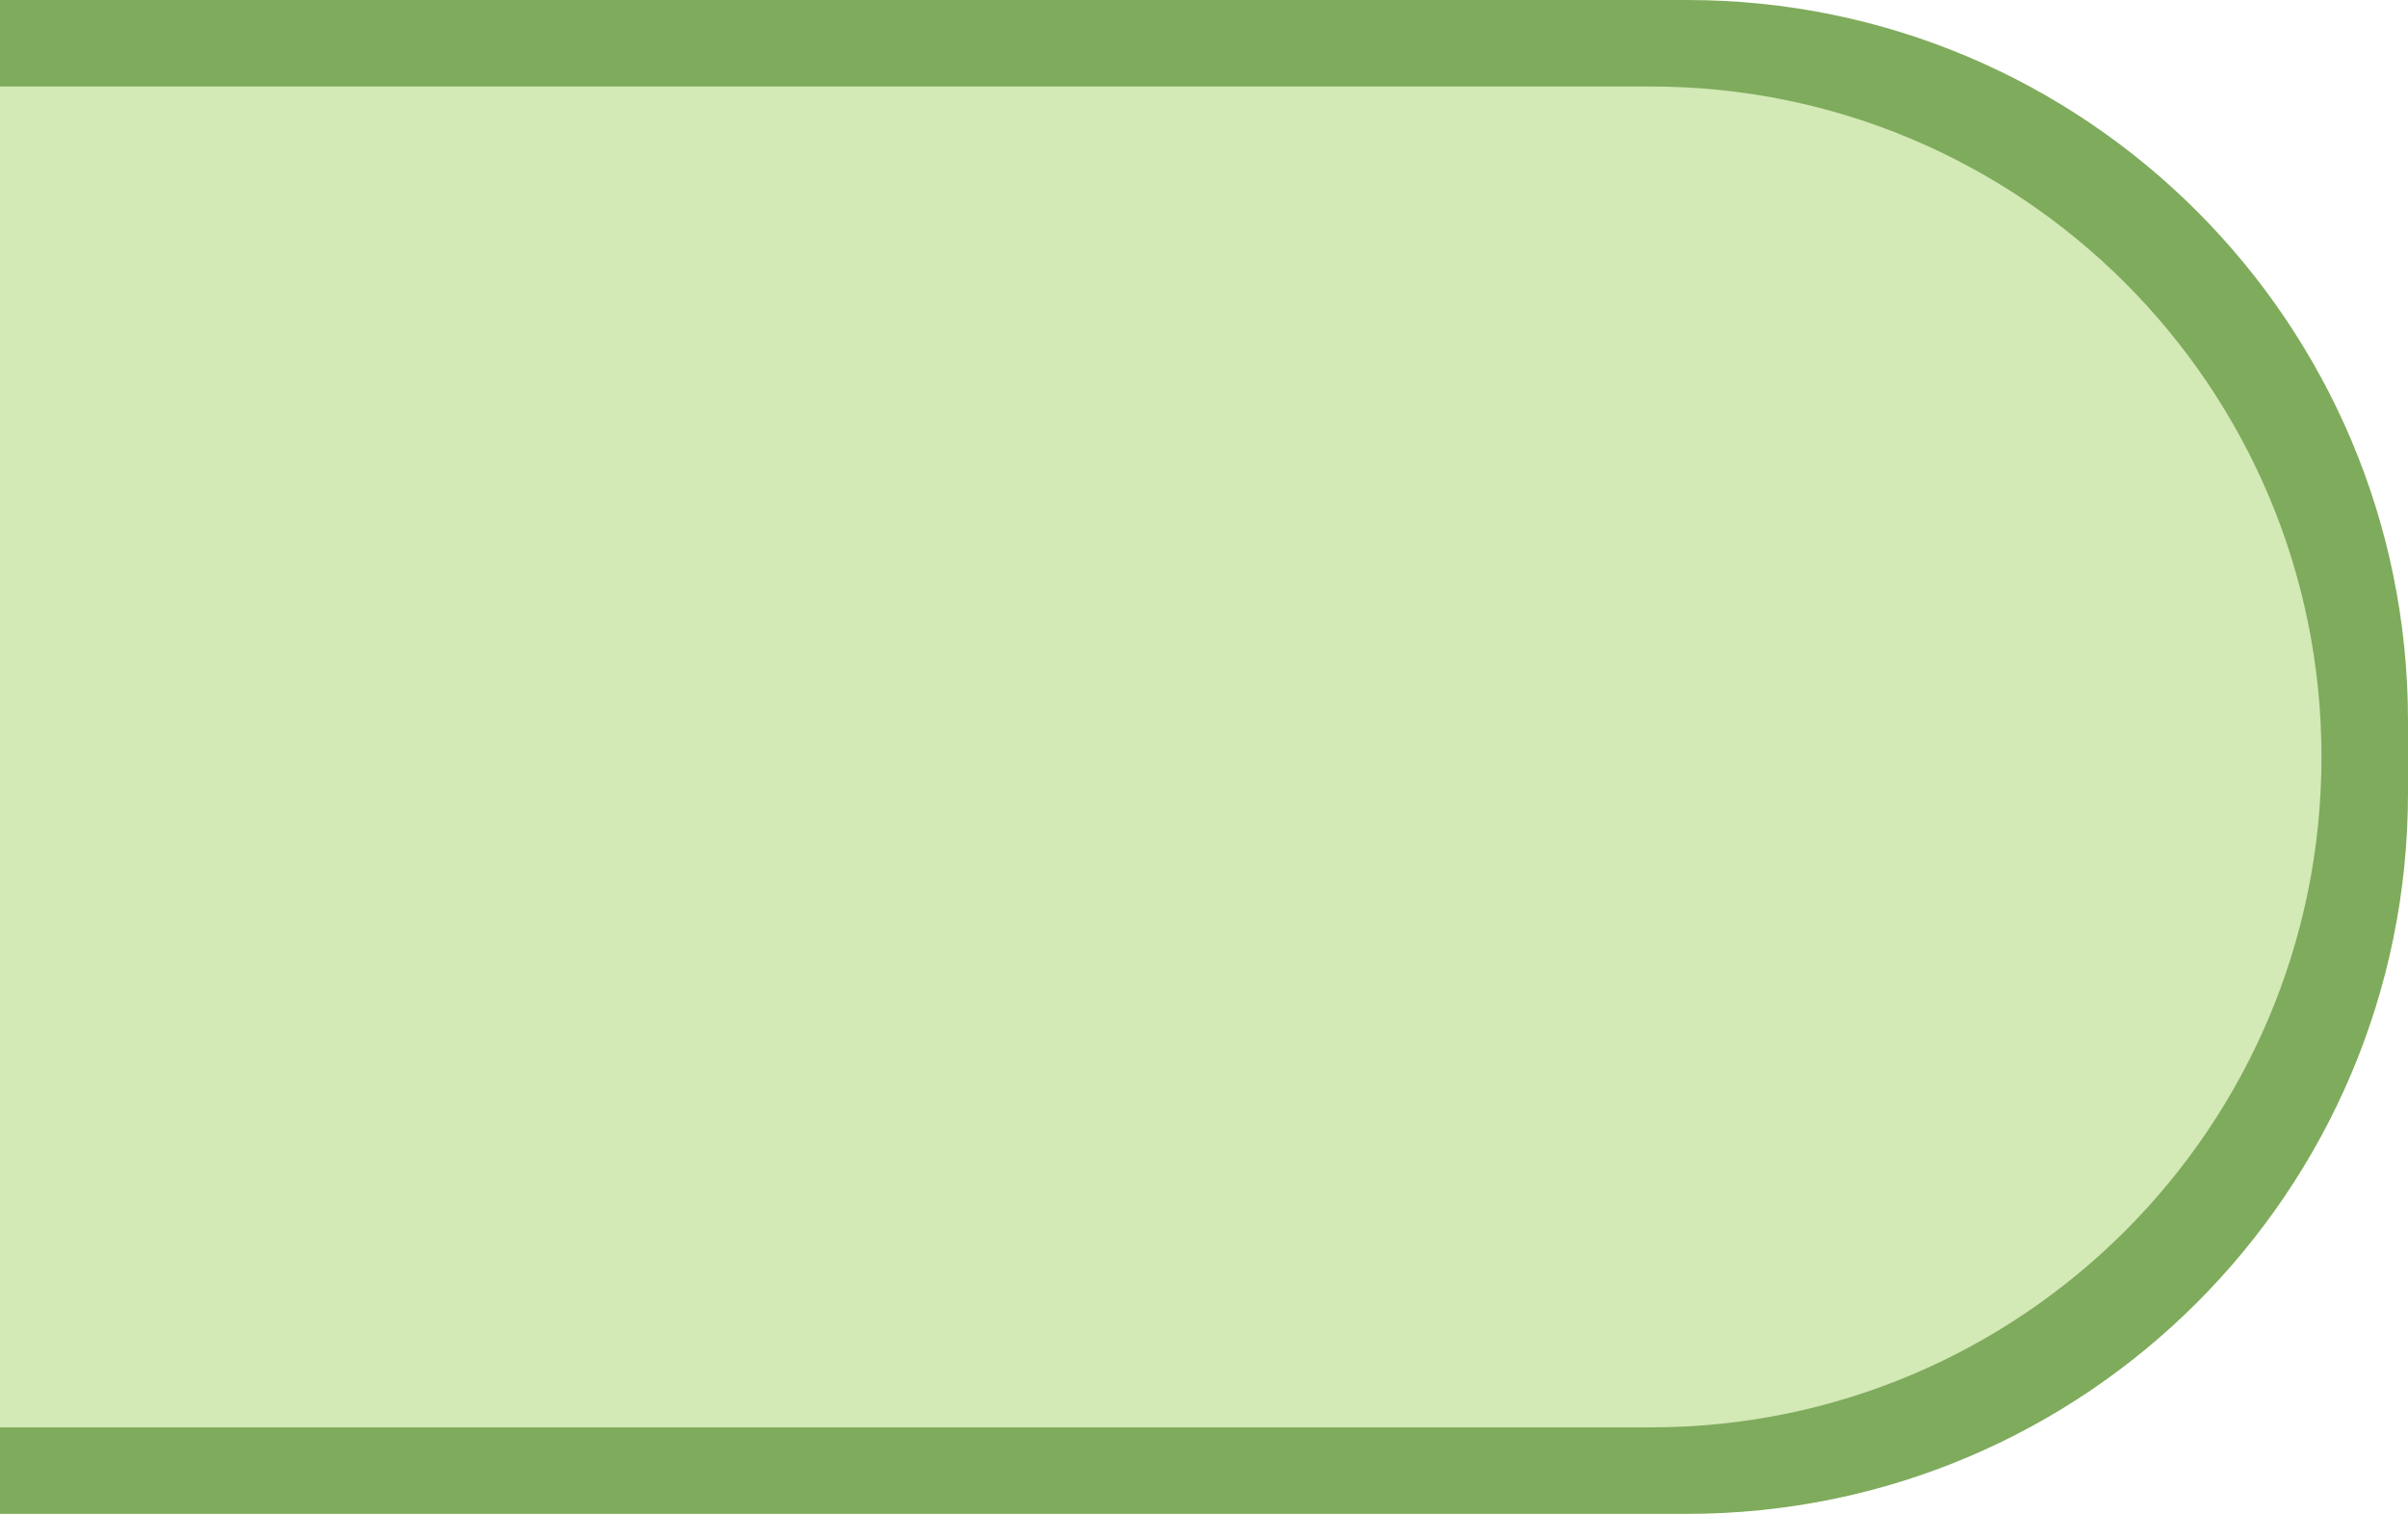<svg width="835" height="525" viewBox="0 0 835 525" fill="none" xmlns="http://www.w3.org/2000/svg">
<path d="M0 0H585C723.071 0 835 111.929 835 250V275C835 413.071 723.071 525 585 525H0V0Z" fill="#7FAB5C"/>
<path d="M0 30H572.5C700.906 30 805 134.094 805 262.5C805 390.906 700.906 495 572.5 495H0V30Z" fill="#D3E9B6"/>
</svg>
